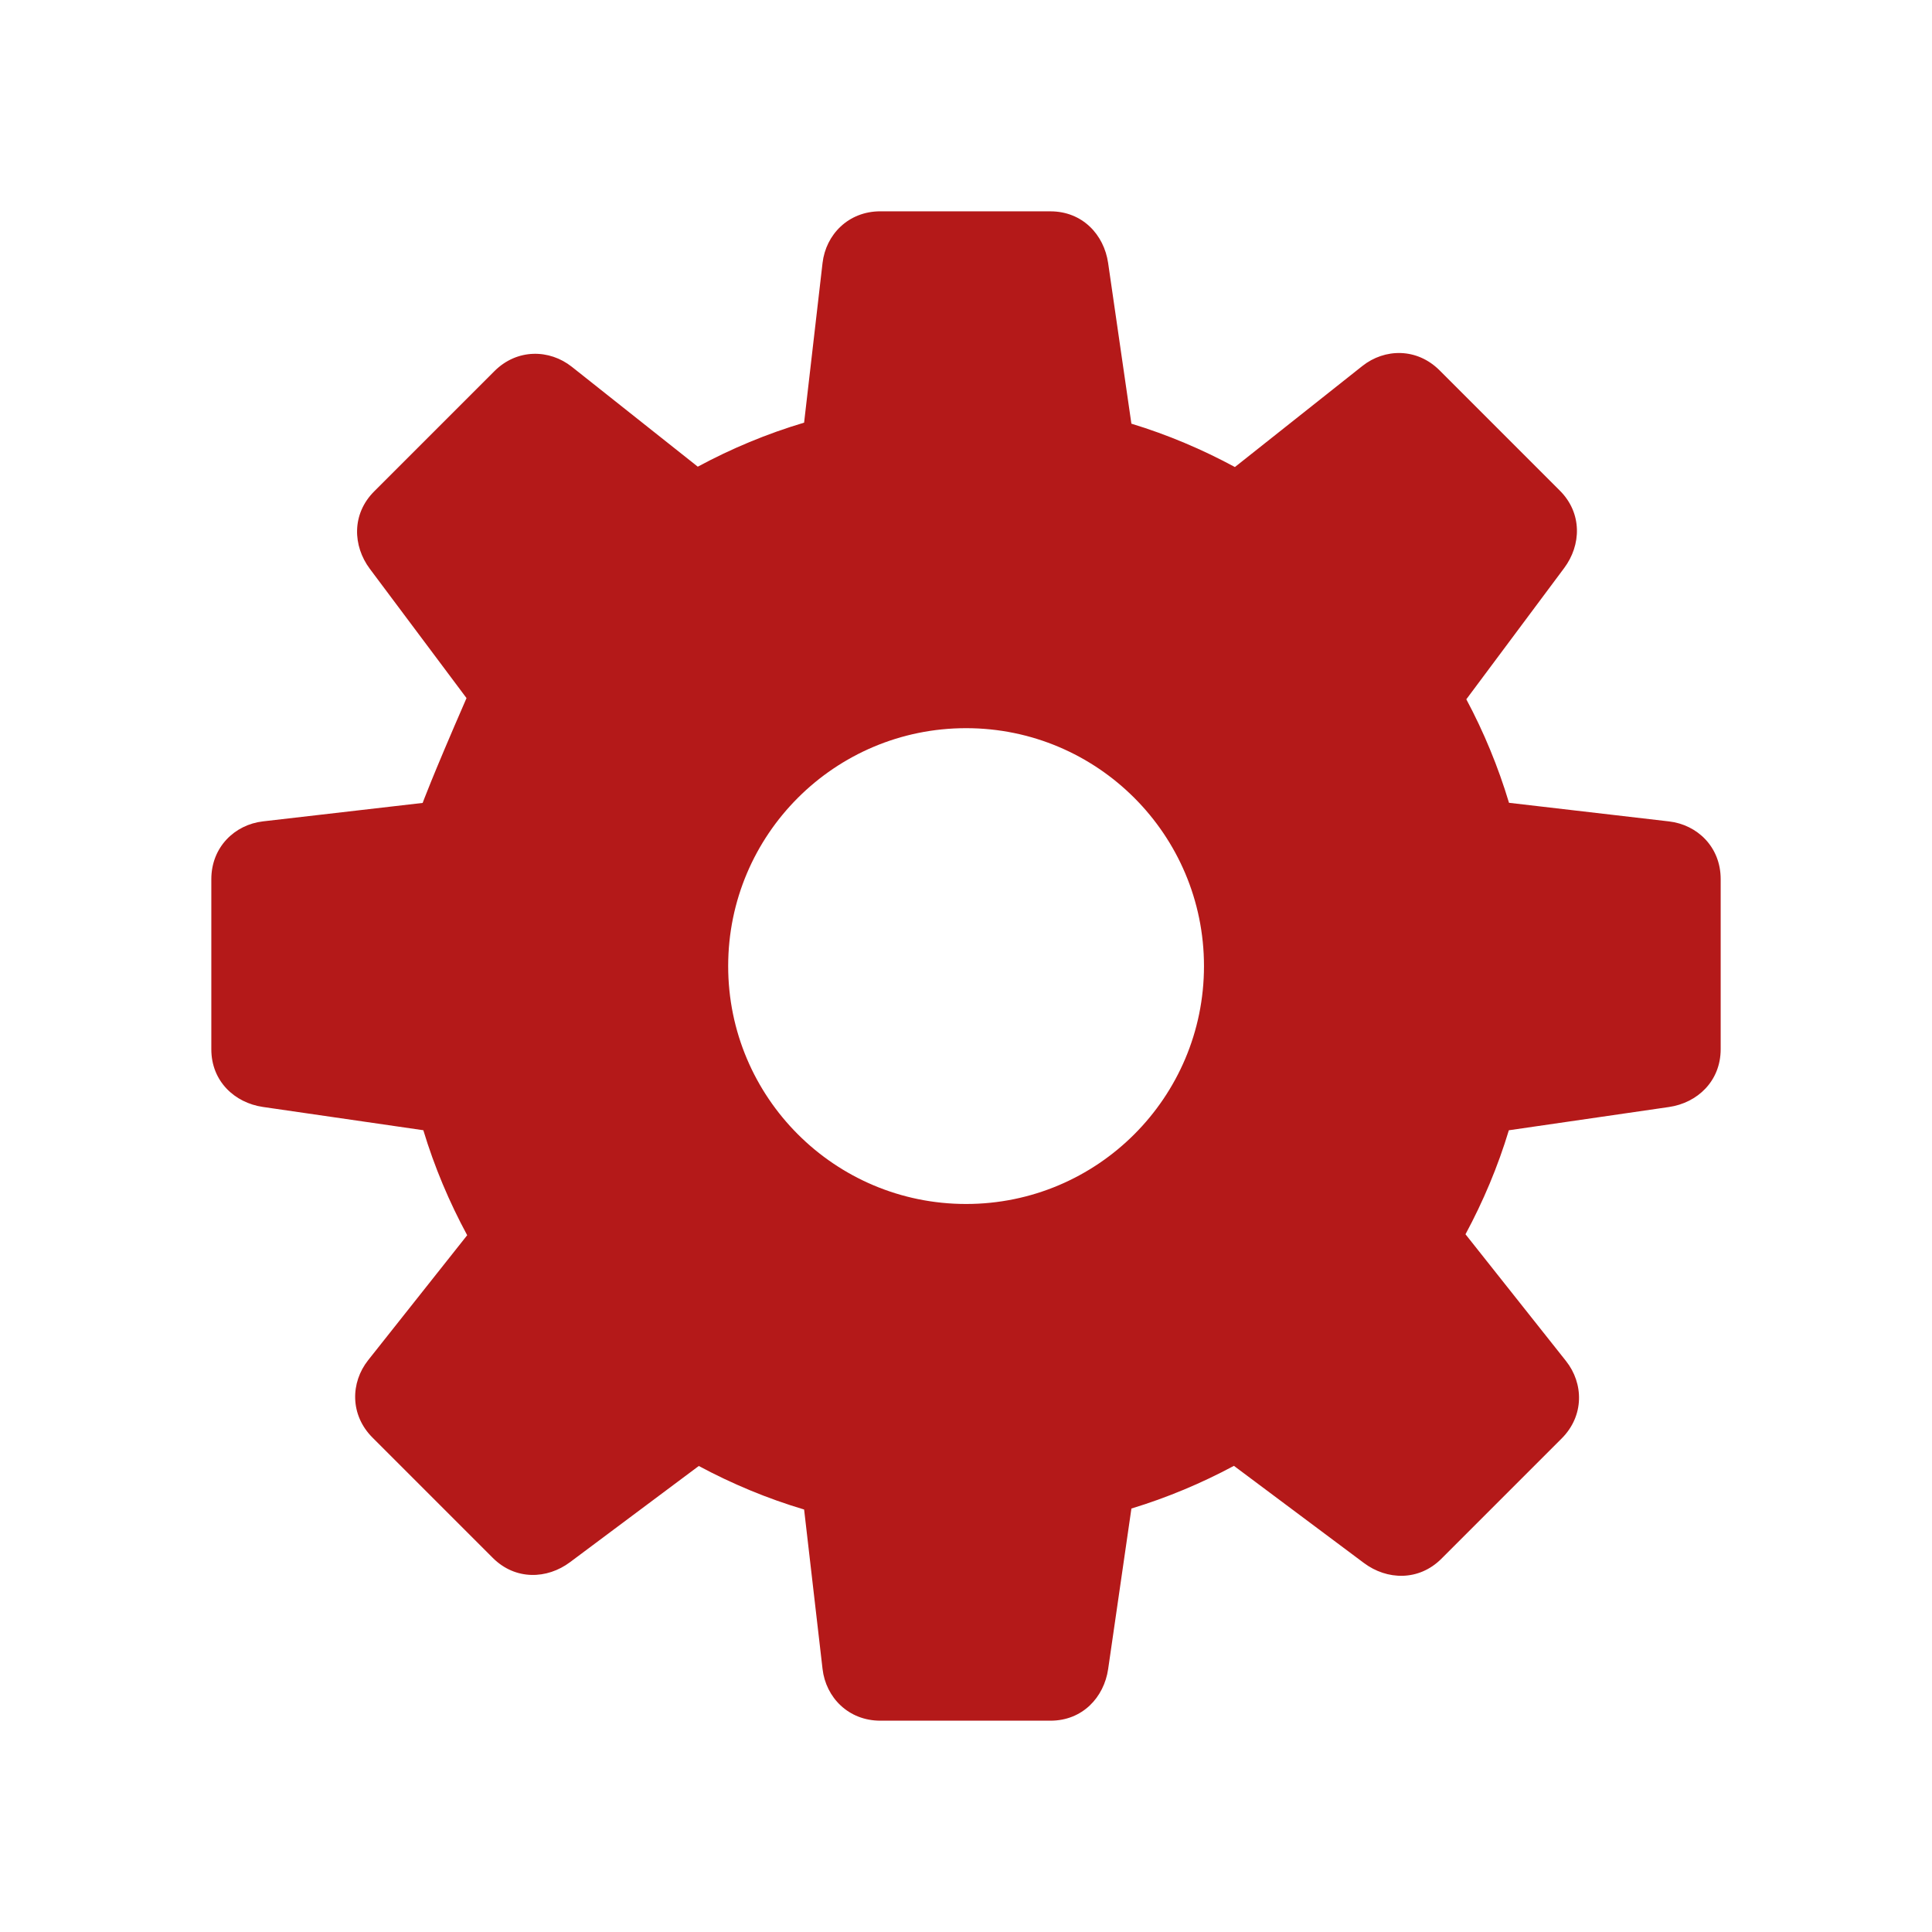 <?xml version="1.0" encoding="UTF-8" standalone="no"?>
<svg
   xmlns:dc="http://purl.org/dc/elements/1.1/"
   xmlns:cc="http://creativecommons.org/ns#"
   xmlns:rdf="http://www.w3.org/1999/02/22-rdf-syntax-ns#"
   xmlns:svg="http://www.w3.org/2000/svg"
   xmlns="http://www.w3.org/2000/svg"
   xmlns:sodipodi="http://sodipodi.sourceforge.net/DTD/sodipodi-0.dtd"
   xmlns:inkscape="http://www.inkscape.org/namespaces/inkscape"
   height="100%"
   width="100%"
   version="1.1"
   id="svg2"
   viewBox="0 0 512 512"
   inkscape:version="0.91 r"
   sodipodi:docname="configure.svg">
  <sodipodi:namedview
     pagecolor="#ffffff"
     bordercolor="#666666"
     borderopacity="1"
     objecttolerance="10"
     gridtolerance="10"
     guidetolerance="10"
     inkscape:pageopacity="0"
     inkscape:pageshadow="2"
     inkscape:window-width="647"
     inkscape:window-height="480"
     id="namedview8"
     showgrid="false"
     inkscape:zoom="0.4609375"
     inkscape:cx="256"
     inkscape:cy="256"
     inkscape:window-x="0"
     inkscape:window-y="0"
     inkscape:window-maximized="0"
     inkscape:current-layer="svg2" />
  <defs
     id="defs506" />
  <path
     d="m 233.302,56 c -8.477,0 -14.448,6.165 -15.32,13.696 l -4.887,42.31 c -9.861,2.935 -19.28,6.875 -28.175,11.667 L 151.547,97.209 c -5.94,-4.706 -14.52,-4.848 -20.517,1.145 l -31.876,31.876 c -5.994,5.994 -5.681,14.448 -1.145,20.517 l 25.623,34.254 c -9.474,21.752 -11.648,27.872 -11.623,27.782 l -42.31,4.887 c -7.528,0.872 -13.696,6.845 -13.696,15.32 l 0,45.087 c 0,8.477 6.193,14.192 13.696,15.28 l 42.487,6.164 c 2.941,9.738 6.869,19.032 11.623,27.826 L 97.569,360.457 c -4.706,5.94 -4.848,14.52 1.145,20.517 l 31.876,31.876 c 5.994,5.994 14.4,5.681 20.473,1.145 l 34.122,-25.492 c 8.824,4.729 18.148,8.629 27.914,11.535 l 4.887,42.266 C 218.858,449.832 224.829,456 233.305,456 l 45.087,0 c 8.477,0 14.192,-6.193 15.28,-13.696 l 6.164,-42.527 c 9.494,-2.89 18.568,-6.699 27.165,-11.312 l 34.471,25.759 c 6.071,4.536 14.52,4.848 20.517,-1.145 l 31.876,-31.876 c 5.994,-5.994 5.851,-14.577 1.145,-20.517 l -26.639,-33.593 c 4.691,-8.717 8.579,-17.919 11.491,-27.561 l 42.439,-6.164 c 7.5,-1.086 13.696,-6.844 13.696,-15.32 l 0,-45.087 c 0,-8.477 -6.165,-14.408 -13.696,-15.28 l -42.398,-4.931 c -2.879,-9.585 -6.678,-18.755 -11.312,-27.431 l 25.932,-34.782 c 4.536,-6.071 4.848,-14.52 -1.145,-20.517 L 381.502,98.145 c -5.994,-5.994 -14.536,-5.851 -20.473,-1.145 l -33.767,26.769 c -8.676,-4.684 -17.833,-8.571 -27.431,-11.491 L 293.666,69.704 C 292.581,62.204 286.867,56.008 278.387,56.008 Z m 22.718,136.973 c 34.818,0 63.047,28.231 63.047,63.047 0,34.818 -28.231,63.047 -63.047,63.047 -34.818,0 -63.047,-28.231 -63.047,-63.047 0,-34.818 28.231,-63.047 63.047,-63.047"
     id="path104"
     style="fill:#B41919" />
</svg>
